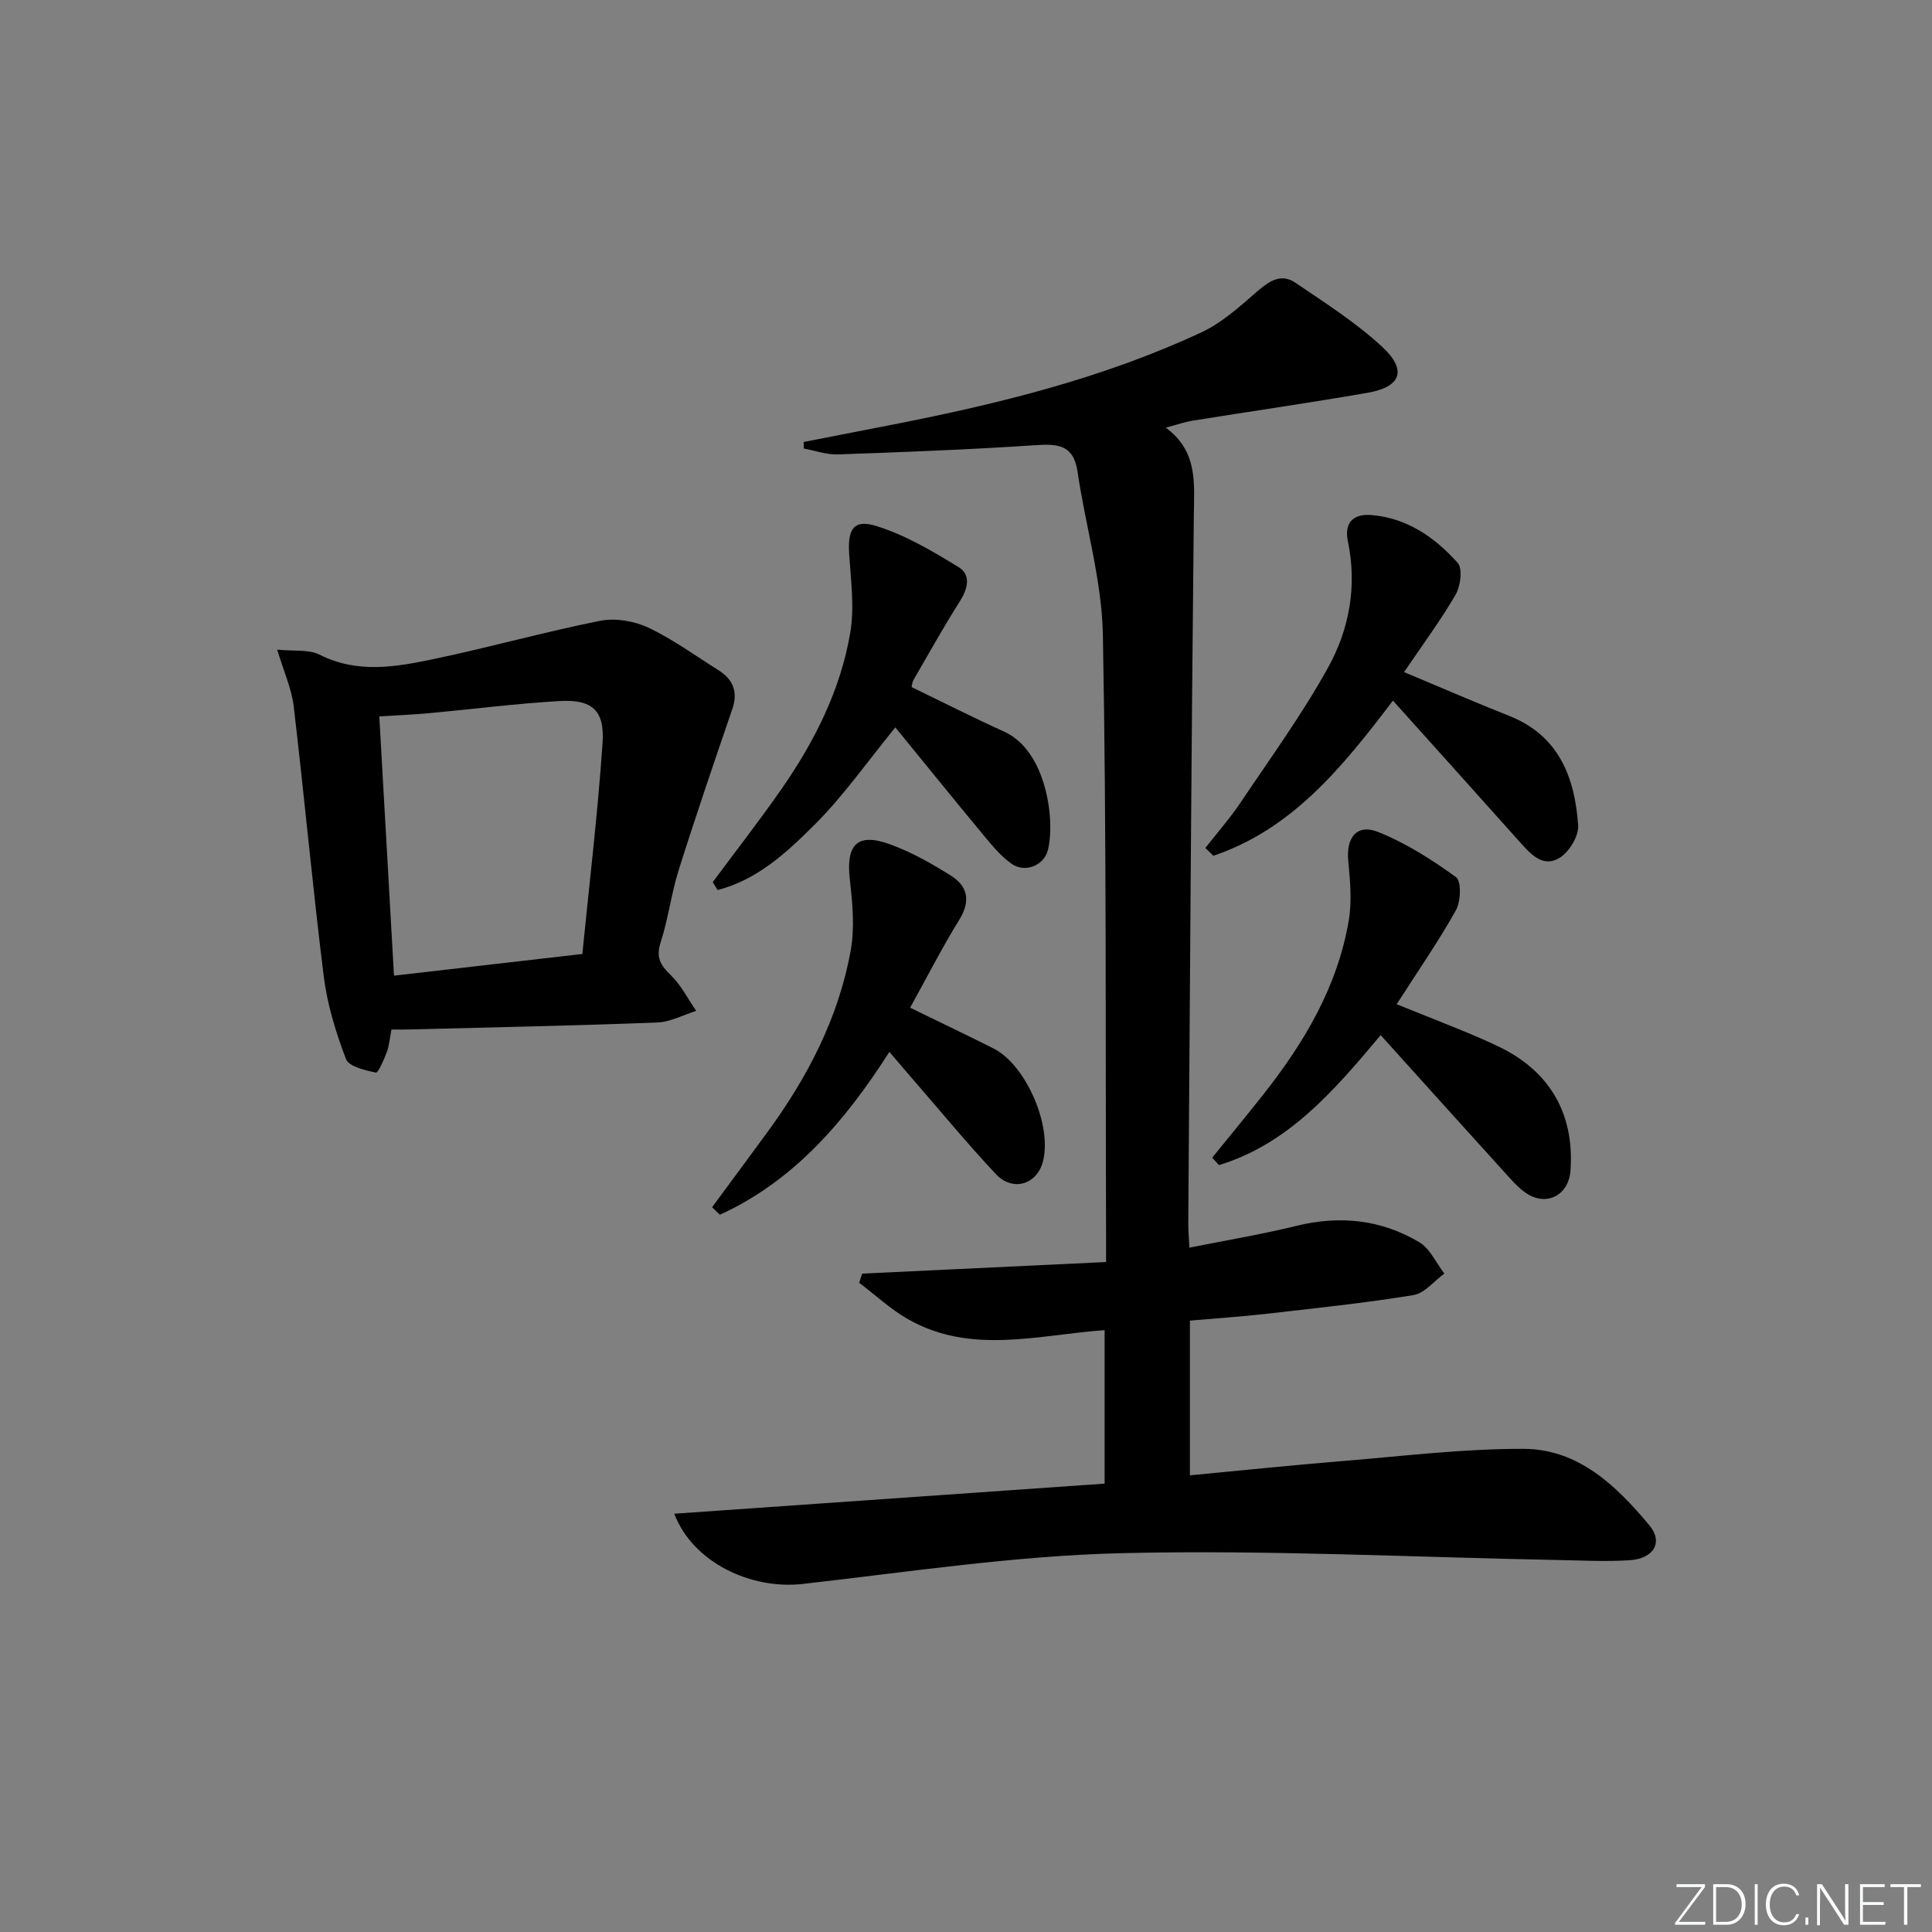 <svg enable-background="new 0 0 400 400" viewBox="0 0 400 400" xmlns="http://www.w3.org/2000/svg"><rect x="0" y="0" width="400" height="400" fill="#808080" stroke="none"/><g fill="#fafbfc"><path d="m346.9 398 5.4-7.3h-5.2v-.6h5.9v.6l-5.4 7.2h5.5l-.1.6h-6.2v-.5z"/><path d="m354.7 390.1h2.8c2.3 0 3.9 1.6 3.9 4.1s-1.6 4.3-3.9 4.3h-2.8zm.6 7.8h2c2.2 0 3.3-1.6 3.3-3.6 0-1.8-1-3.6-3.3-3.6h-2z"/><path d="m363.9 390.1v8.4h-.6v-8.4z"/><path d="m372.5 396.3c-.4 1.3-1.4 2.3-3.2 2.3-2.4 0-3.7-1.9-3.7-4.3 0-2.3 1.2-4.3 3.7-4.3 1.8 0 2.9 1 3.2 2.4h-.6c-.4-1.1-1.1-1.8-2.5-1.8-2.1 0-3 1.9-3 3.7s.9 3.7 3 3.7c1.4 0 2.1-.7 2.5-1.7z"/><path d="m373.8 398.5v-1.5h.6v1.5z"/><path d="m376.2 398.5v-8.4h1c1.3 2 4.4 6.7 4.9 7.6-.1-1.2-.1-2.4-.1-3.8v-3.8h.7v8.4h-.9c-1.2-1.9-4.4-6.8-5-7.7.1 1.1 0 2.3 0 3.9v3.9h-.6z"/><path d="m390 394.4h-4.3v3.5h4.7l-.1.6h-5.2v-8.4h5.1v.6h-4.5v3.1h4.3z"/><path d="m394.2 390.7h-2.8v-.6h6.3v.6h-2.8v7.8h-.7z"/></g><path d="m139.6 313.4c29.99-2.1 59.41-4.16 89.1-6.23 0-10.81 0-21.22 0-31.78-13.85 1-27.69 5.15-40.71-2.27-3.62-2.06-6.75-5-10.1-7.53.2-.63.4-1.27.6-1.9 16.59-.79 33.18-1.58 50.51-2.4 0-2.35.01-4.11 0-5.87-.14-41.32.11-82.64-.66-123.95-.21-11.3-3.59-22.53-5.25-33.83-.84-5.66-4.2-5.77-8.83-5.46-13.58.9-27.2 1.43-40.8 1.9-2.33.08-4.7-.79-7.05-1.22-.01-.45-.02-.9-.02-1.35 6.2-1.21 12.4-2.41 18.59-3.63 21.87-4.29 43.47-9.61 63.76-19.07 4.23-1.97 7.92-5.32 11.5-8.43 2.5-2.18 4.99-3.86 7.95-1.85 6.16 4.18 12.53 8.24 17.96 13.26 5.24 4.84 3.93 8.33-3 9.53-12.08 2.1-24.23 3.85-36.34 5.79-1.47.24-2.89.75-5.45 1.43 6.7 4.94 5.88 11.54 5.81 18.27-.52 48.79-.8 97.59-1.15 146.39-.01 1.47.13 2.94.23 5.11 7.61-1.52 14.93-2.73 22.12-4.5 9.03-2.23 17.58-1.32 25.48 3.38 2.23 1.32 3.48 4.28 5.19 6.49-2.13 1.54-4.09 4.08-6.41 4.46-10.15 1.65-20.39 2.72-30.61 3.89-5.1.58-10.22.91-15.66 1.39v32.03c10.68-1.01 21.33-2.12 32-2.99 12.37-1.01 24.75-2.54 37.12-2.49 11.32.04 19.17 7.65 26 15.82 2.91 3.48.95 6.91-4.07 7.24-4.97.32-9.99.04-14.98-.05-30.11-.57-60.24-2.14-90.31-1.41-22.02.53-43.98 3.89-65.93 6.37-10.76 1.2-22.75-4.46-26.59-14.54z" fill="#010000"/><path d="m81.04 213.15c-.34 1.76-.44 3.29-.95 4.66-.58 1.57-1.82 4.36-2.26 4.26-2.24-.48-5.6-1.24-6.2-2.81-2.1-5.5-3.87-11.28-4.6-17.11-2.32-18.6-4.02-37.28-6.22-55.9-.43-3.67-2.06-7.2-3.42-11.75 3.43.36 6.51-.1 8.79 1.05 7.88 3.97 15.83 2.53 23.71.88 11.5-2.41 22.84-5.6 34.36-7.9 3.13-.62 7.02.03 9.94 1.4 5.08 2.39 9.7 5.78 14.49 8.78 3.06 1.91 4.17 4.47 2.94 8.08-3.79 11.08-7.58 22.16-11.1 33.33-1.55 4.9-2.15 10.09-3.74 14.97-1.01 3.12-.06 4.74 2.1 6.81 2.14 2.06 3.54 4.9 5.26 7.39-2.69.84-5.36 2.31-8.08 2.41-16.96.65-33.93.99-50.9 1.43-1.17.05-2.32.02-4.12.02zm39.53-15.64c1.45-14.61 3.19-29.1 4.18-43.64.47-6.87-2.16-9.13-9.05-8.72-8.95.53-17.86 1.68-26.79 2.5-3.41.31-6.84.45-10.38.67 1.03 18.09 2.03 35.75 3.04 53.68 12.86-1.48 25.21-2.9 39-4.49z" fill="#010000"/><path d="m285.85 214.31c-9.78 11.7-19.2 22.55-33.46 26.91-.47-.51-.95-1.02-1.42-1.53 3.49-4.31 7.02-8.58 10.46-12.93 8.54-10.79 15.49-22.43 17.82-36.21.68-4.01.27-8.27-.11-12.37-.45-4.77 1.79-7.68 6.16-5.94 5.74 2.29 11.13 5.72 16.16 9.37 1.13.82 1 5.03-.03 6.85-3.64 6.51-7.91 12.66-12.27 19.46 4.7 1.88 9.1 3.61 13.46 5.4 2.61 1.07 5.21 2.19 7.75 3.41 10.55 5.09 15.63 13.95 14.78 25.64-.37 5.1-4.97 7.51-9.2 4.64-1.75-1.19-3.18-2.9-4.62-4.49-8.46-9.31-16.88-18.68-25.48-28.21z" fill="#010000"/><path d="m290.7 139.15c7.72 3.23 14.7 6.27 21.77 9.07 10.31 4.09 13.57 12.74 14.27 22.64.16 2.21-1.83 5.49-3.8 6.72-3.52 2.19-6.08-.8-8.37-3.36-8.61-9.63-17.26-19.24-26.18-29.17-10.59 14-20.99 26.67-37.18 32.13-.55-.54-1.1-1.08-1.65-1.62 2.46-3.15 5.11-6.16 7.33-9.47 6.18-9.21 12.74-18.23 18.09-27.91 4.38-7.92 6.02-16.84 4.09-26.08-.78-3.74.94-5.79 4.9-5.46 7.41.62 13.13 4.65 17.83 9.9 1.06 1.18.59 4.8-.43 6.57-3.08 5.32-6.77 10.28-10.67 16.04z" fill="#010000"/><path d="m188.43 208.63c6.3 3.08 11.83 5.7 17.29 8.46 6.81 3.45 12.27 16.31 10.14 23.63-1.34 4.59-6.25 6.02-9.69 2.35-6.02-6.42-11.63-13.24-17.41-19.89-1.41-1.62-2.79-3.26-4.62-5.4-9.36 14.65-19.94 26.78-35.09 33.72-.54-.52-1.08-1.04-1.62-1.55 3.8-5.16 7.62-10.31 11.41-15.49 8.33-11.38 14.78-23.72 17.29-37.68.86-4.77.36-9.9-.19-14.79-.81-7.13 1.56-9.64 8.28-7.2 4.47 1.62 8.74 4.02 12.77 6.58 3.41 2.17 3.97 5.23 1.64 9.02-3.57 5.78-6.66 11.85-10.2 18.24z" fill="#010000"/><path d="m147.56 182.64c4.73-6.38 9.61-12.64 14.15-19.15 6.89-9.88 12.31-20.58 14.33-32.52.89-5.26.12-10.85-.23-16.27-.33-5.12.89-7.27 5.64-5.79 6 1.87 11.63 5.2 17.04 8.52 2.57 1.58 1.91 4.44.24 7.06-3.38 5.32-6.44 10.84-9.61 16.3-.24.41-.26.95-.39 1.46 6.41 3.1 12.73 6.31 19.17 9.23 8.81 3.99 10.6 18.44 9.05 24.54-.82 3.23-4.81 4.76-7.54 2.8-2.25-1.6-4.08-3.86-5.87-6.01-6.13-7.39-12.17-14.86-18.17-22.21-5.78 7.08-10.63 14.03-16.52 19.94-5.79 5.81-11.99 11.61-20.28 13.73-.34-.55-.67-1.09-1.01-1.63z" fill="#010000"/></svg>